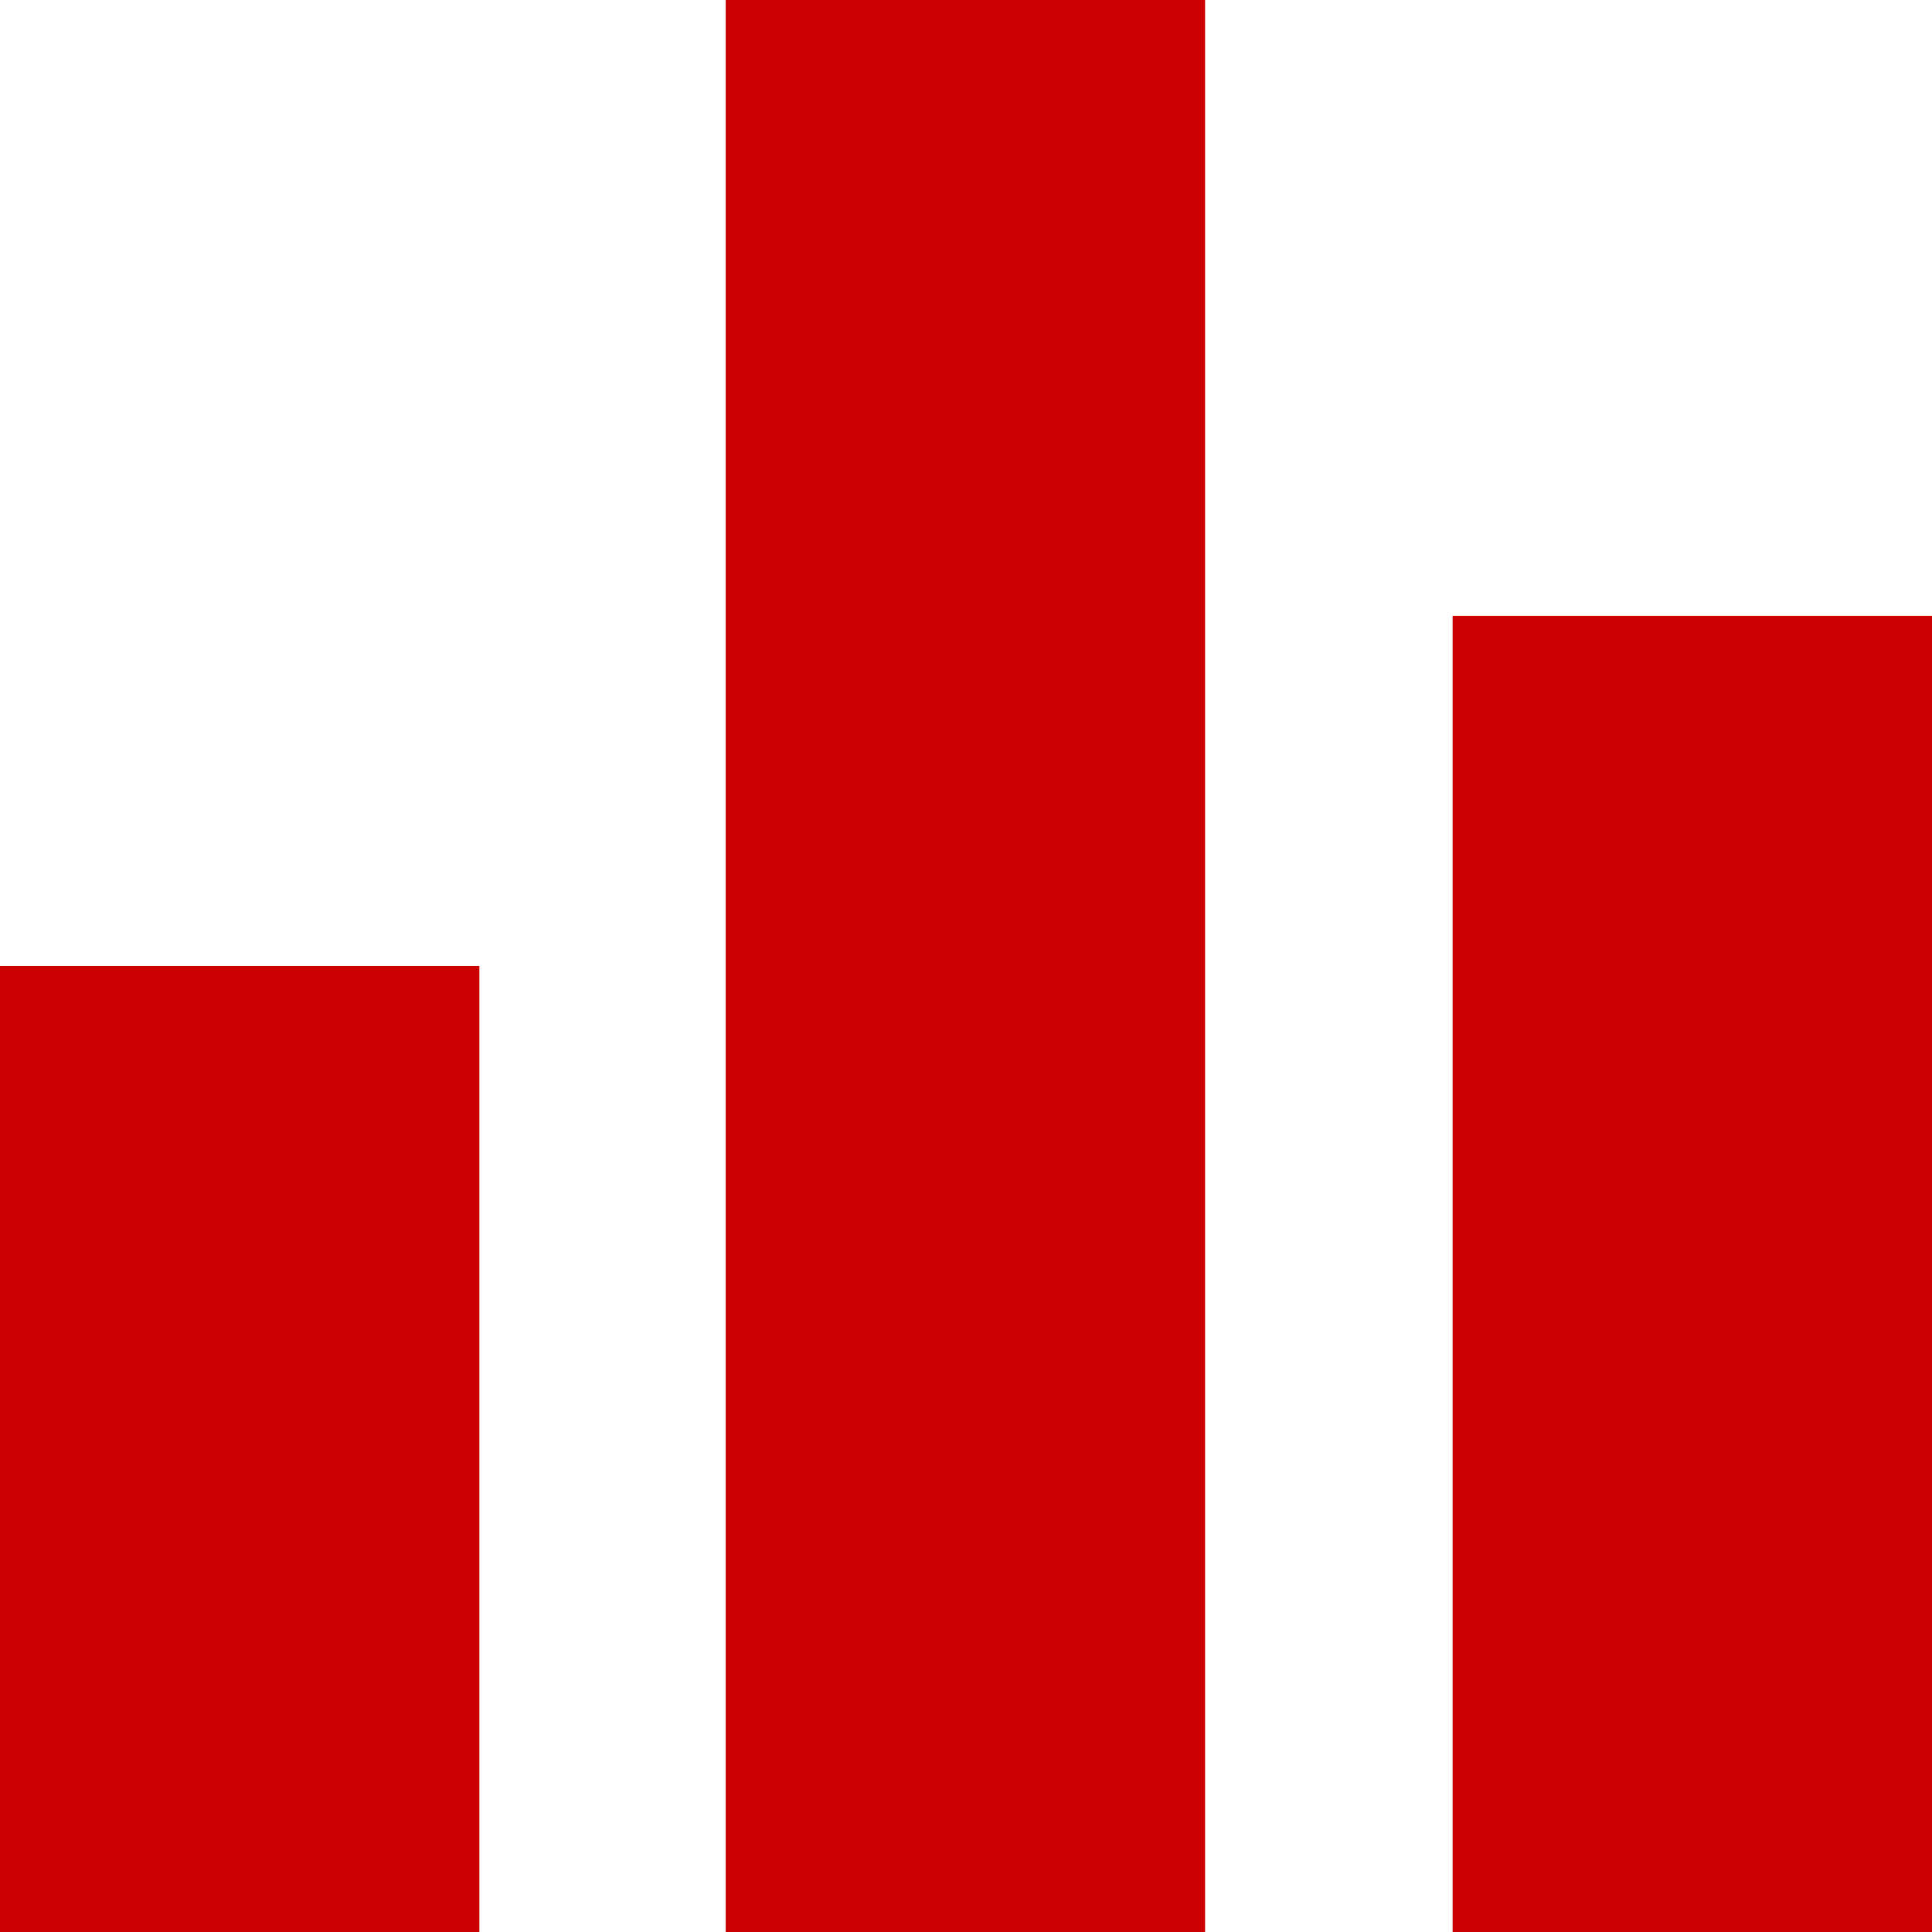 <svg xmlns="http://www.w3.org/2000/svg" id="Слой_1" data-name="Слой 1" viewBox="0 0 16 16"><defs><style>.cls-1{fill:#c00}</style></defs><path d="M0 8h3.97v8H0zM6.01 0h3.97v16H6.01zM12.03 5.1H16V16h-3.97z" class="cls-1"/></svg>